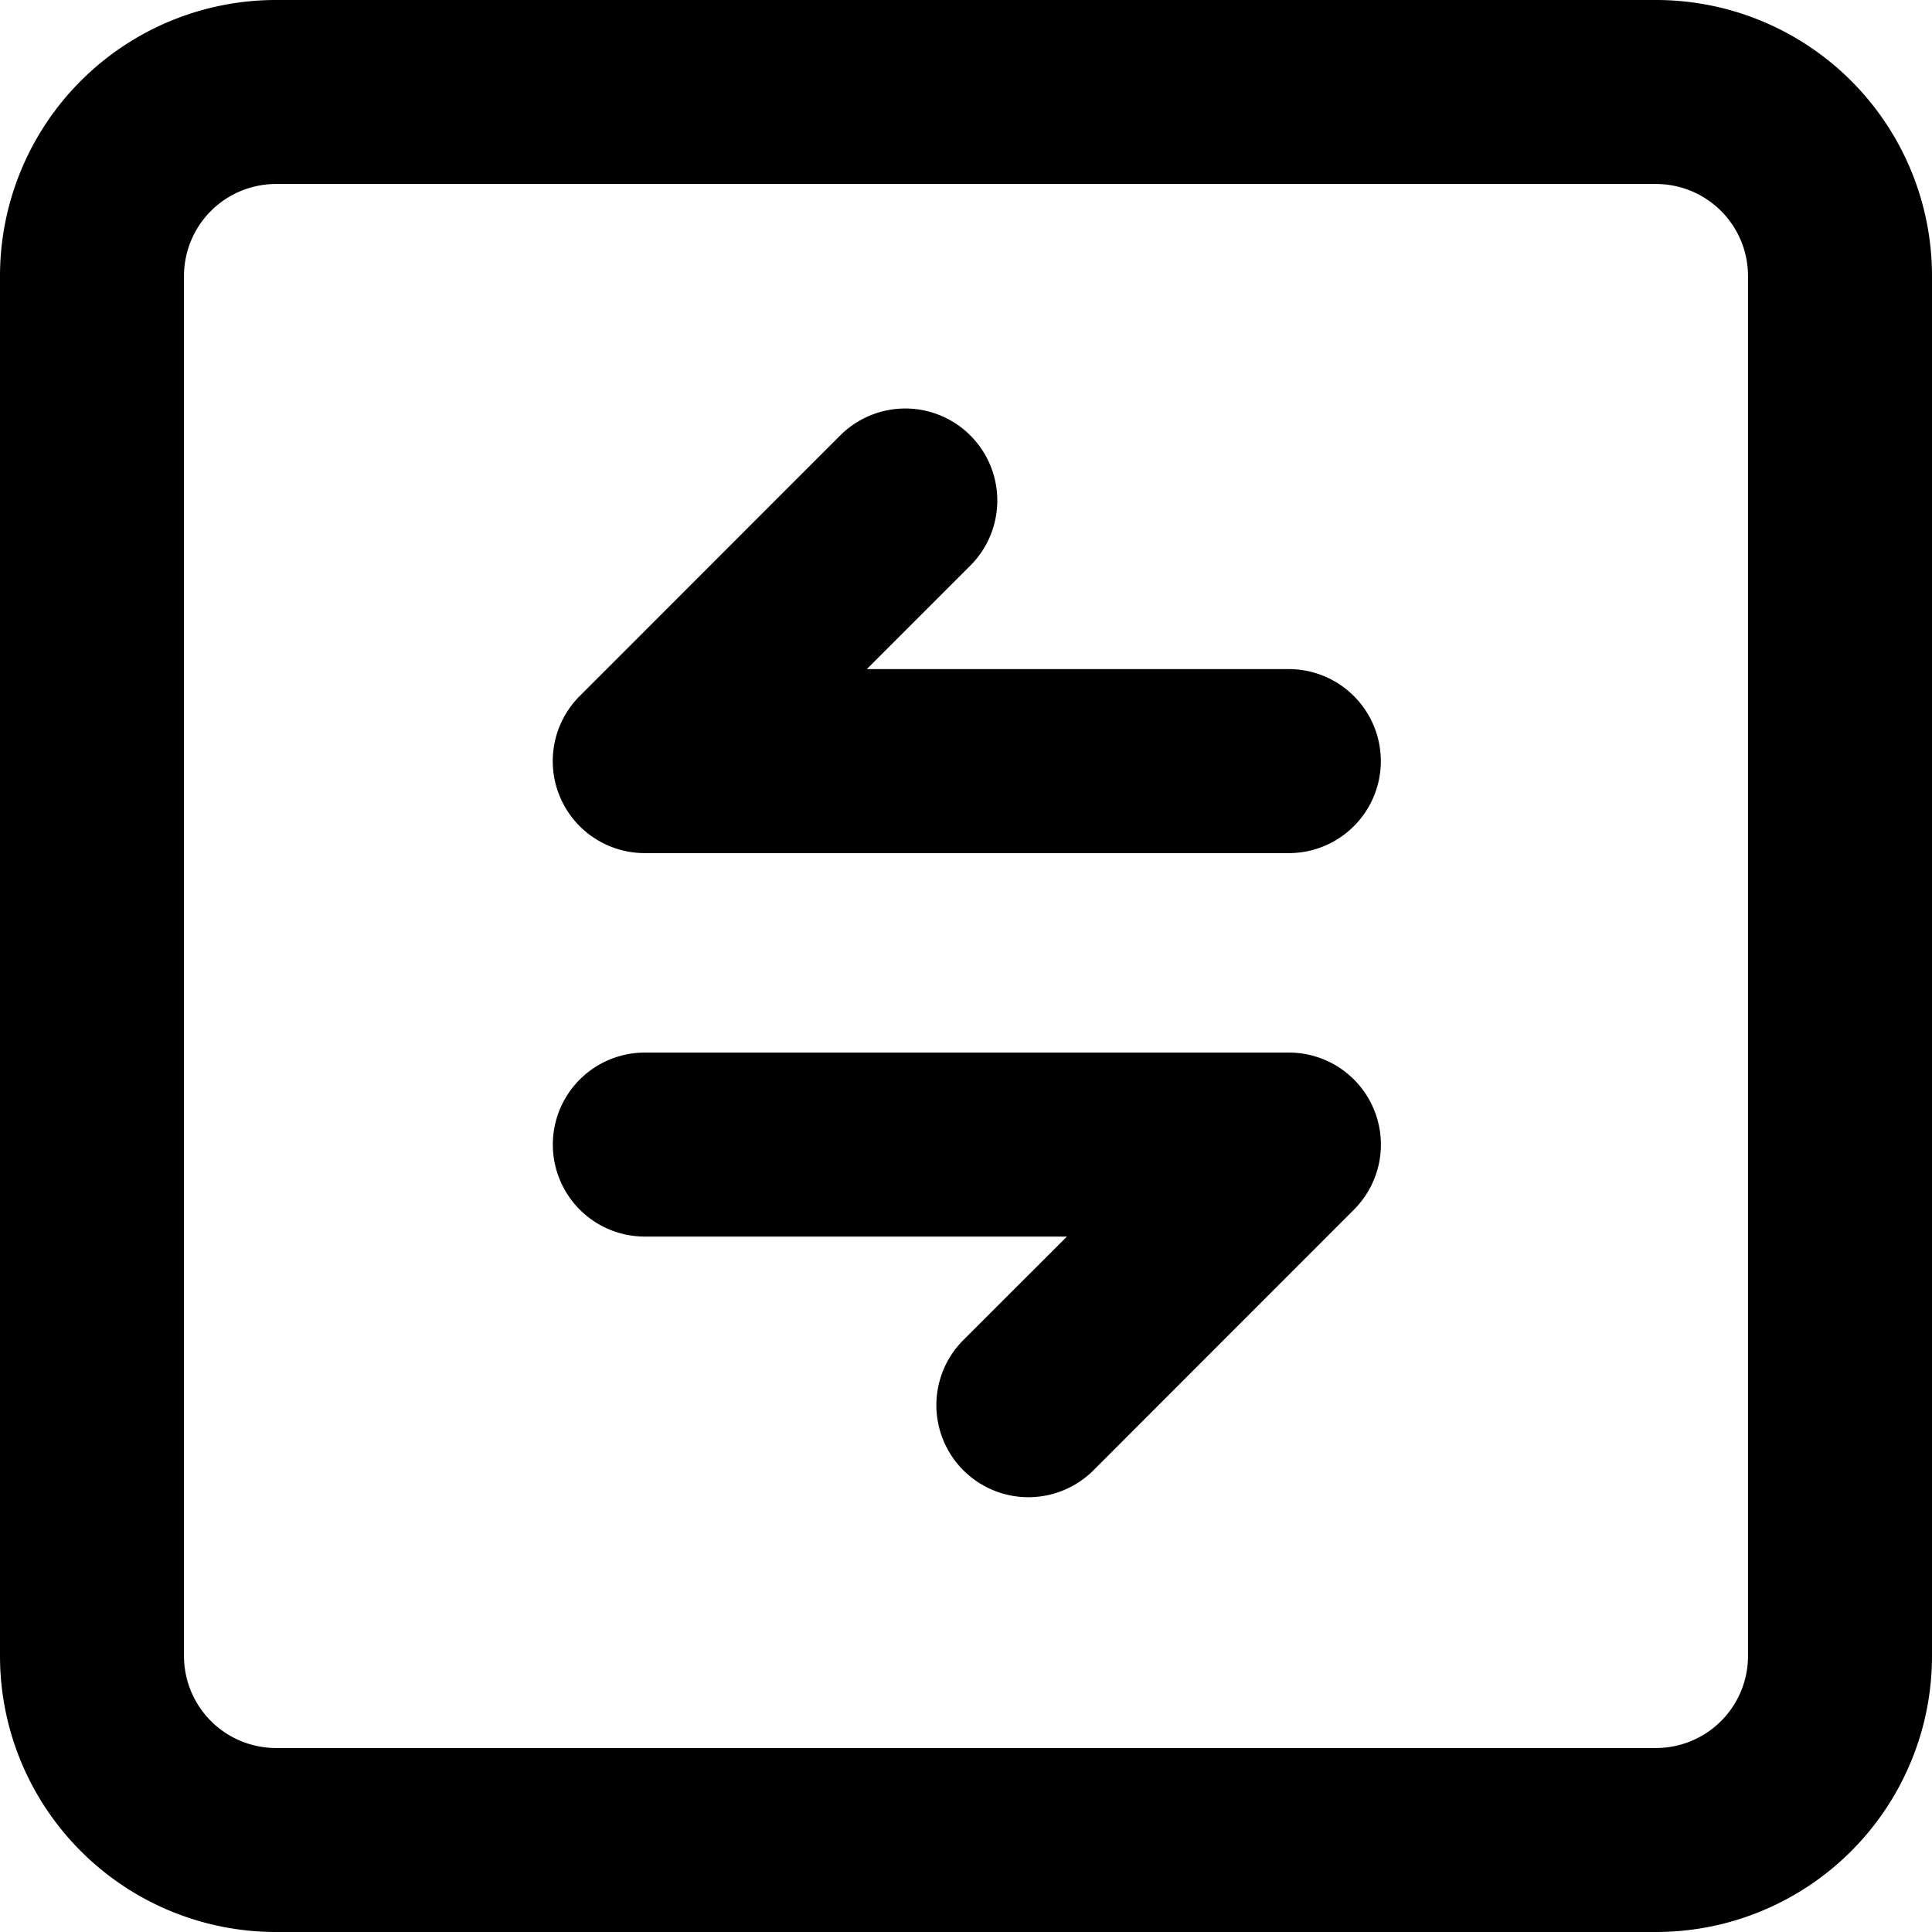 <svg width="21" height="21" xmlns="http://www.w3.org/2000/svg"><path d="M3 2a1 1 0 0 0-1 1v15a1 1 0 0 0 1 1h15a1 1 0 0 0 1-1V3a1 1 0 0 0-1-1H3zm0-2h15a3 3 0 0 1 3 3v15a3 3 0 0 1-3 3H3a3 3 0 0 1-3-3V3a3 3 0 0 1 3-3zm6.422 7.273h4.587a1 1 0 0 1 0 2h-7a1 1 0 0 1-.704-1.711l2.828-2.829a1 1 0 1 1 1.414 1.415L9.422 7.273zm2.175 6.168H7.009a1 1 0 1 1 0-2h7a1 1 0 0 1 .705 1.71l-2.828 2.83a1 1 0 0 1-1.415-1.415l1.126-1.125z"/></svg>